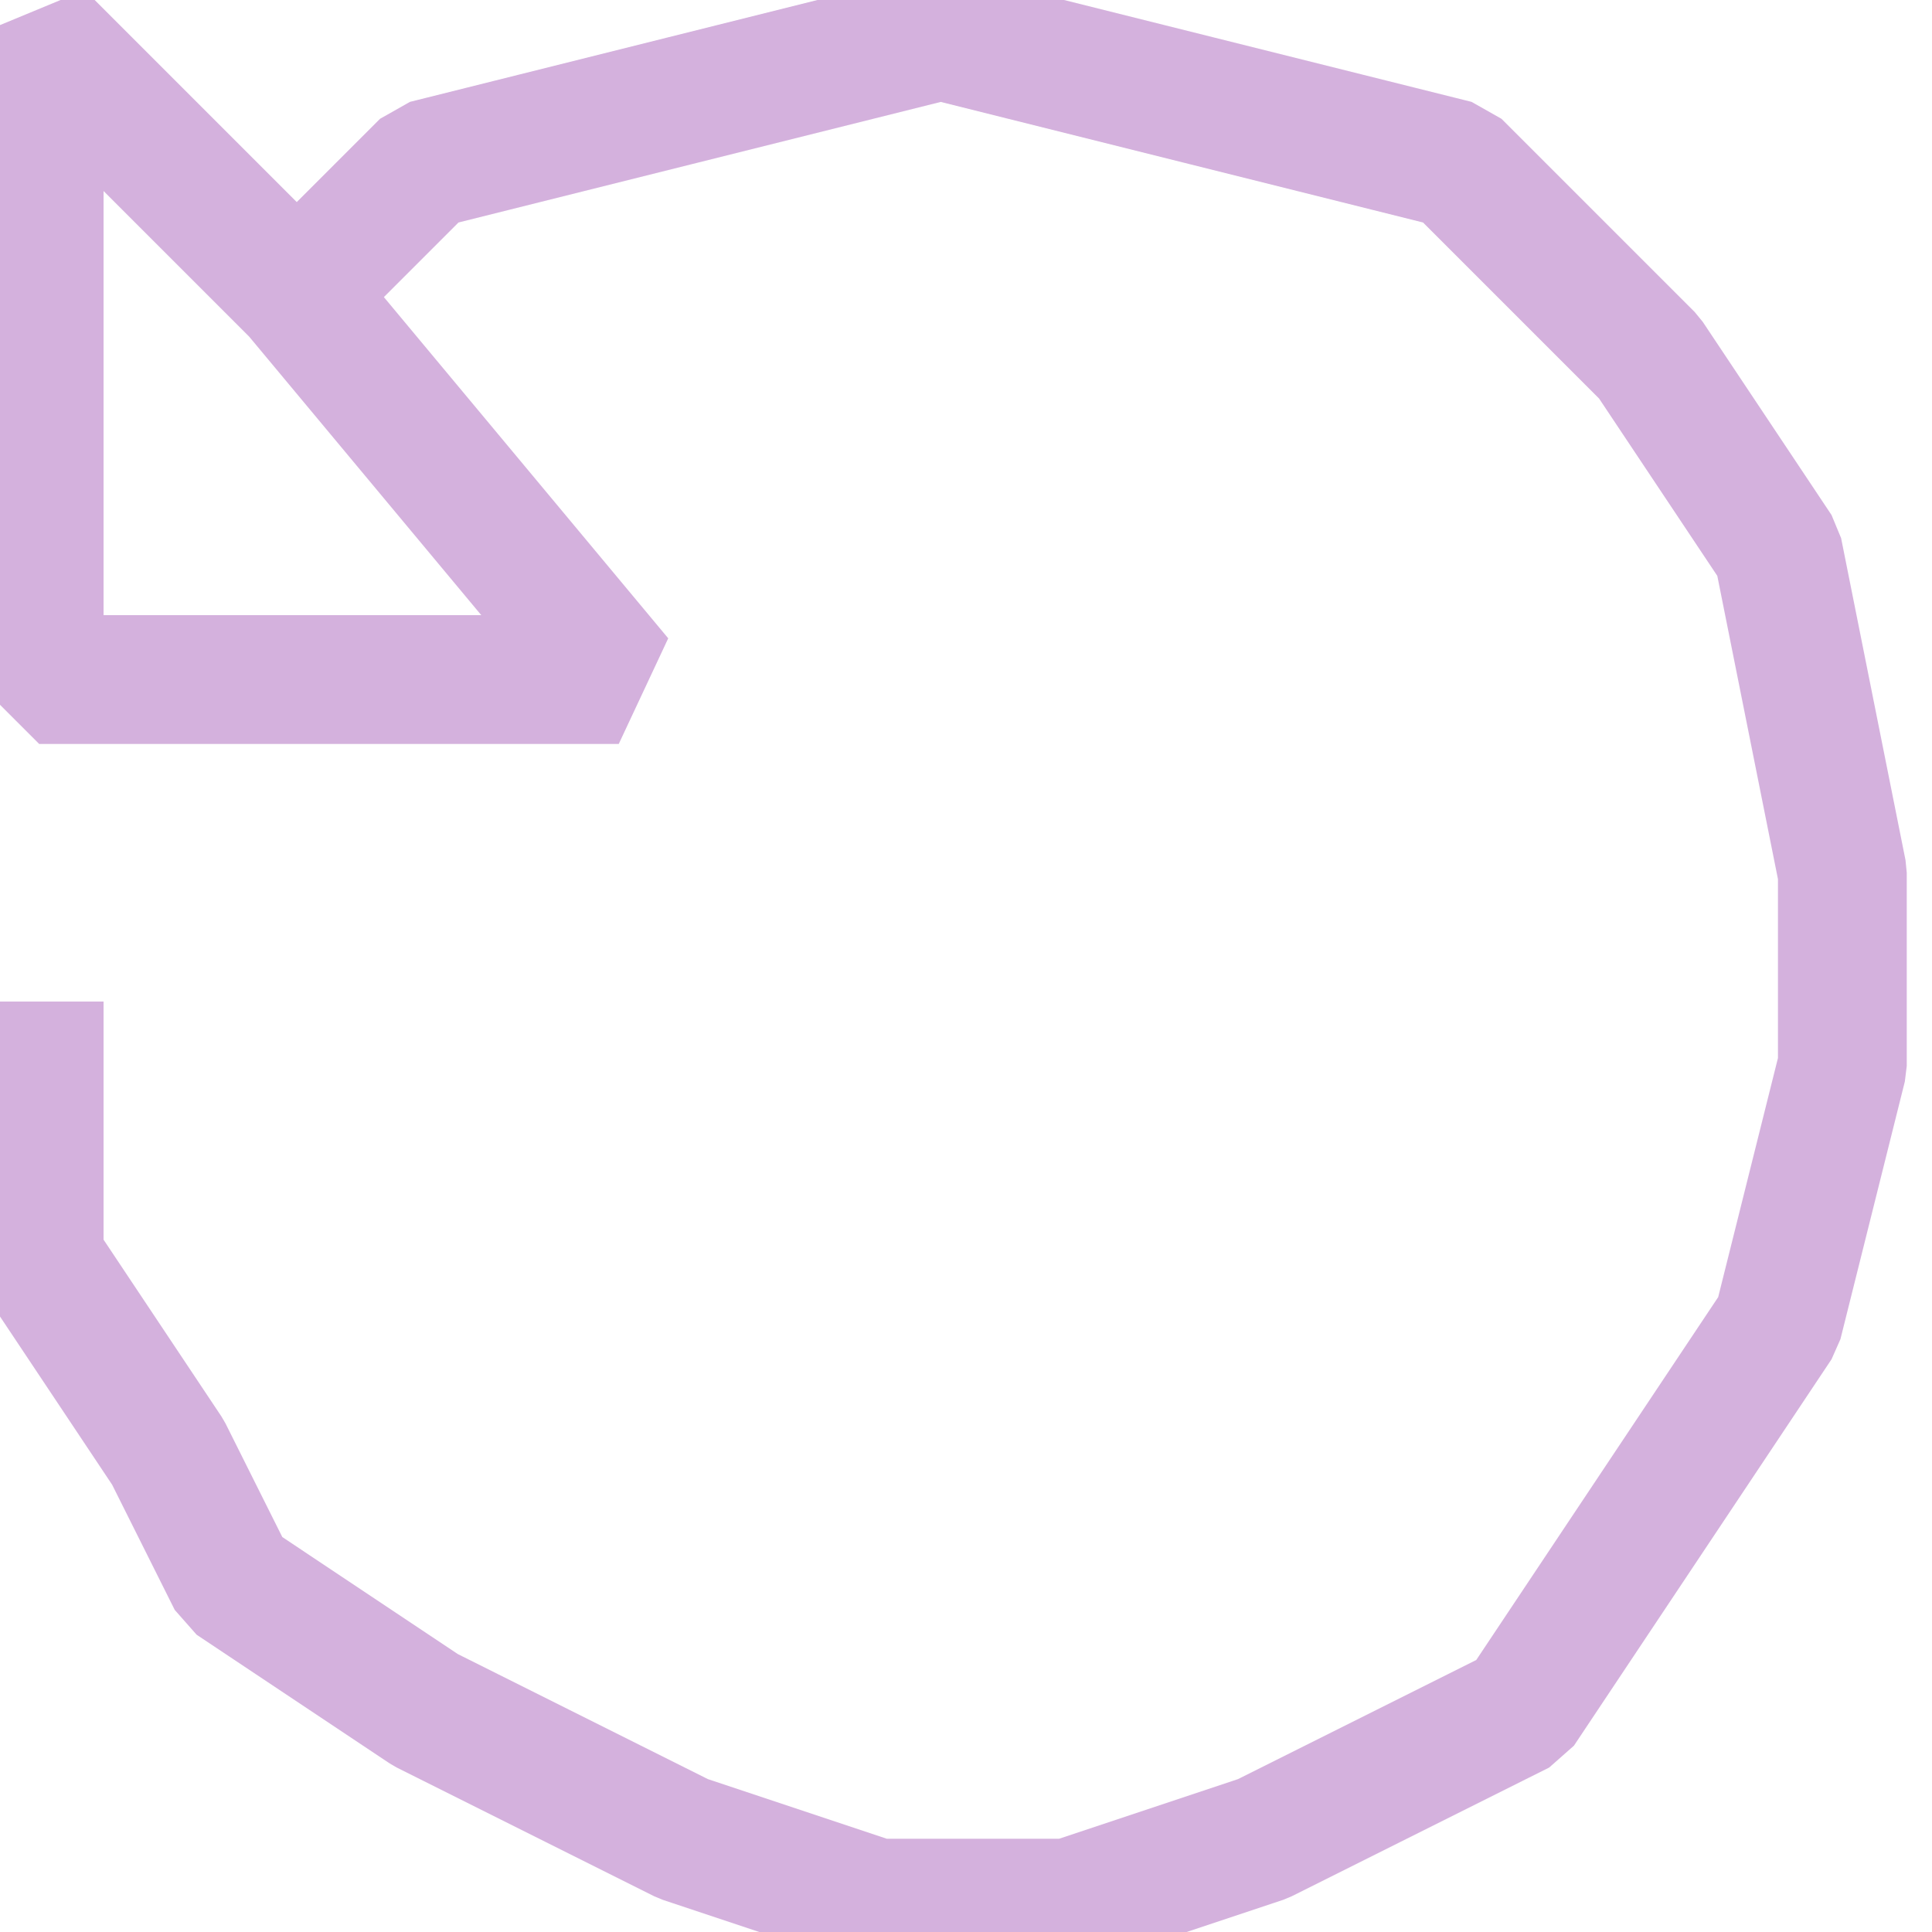 <?xml version="1.0" encoding="UTF-8" standalone="no"?>
<svg width="10.583mm" height="10.583mm"
 viewBox="0 0 30 30"
 xmlns="http://www.w3.org/2000/svg" xmlns:xlink="http://www.w3.org/1999/xlink"  version="1.2" baseProfile="tiny">
<title>TSSRON51</title>
<desc>traffic roundabout</desc>
<defs>
</defs>
<g fill="none" stroke="black" vector-effect="non-scaling-stroke" stroke-width="1" fill-rule="evenodd" stroke-linecap="square" stroke-linejoin="bevel" >

<g fill="none" stroke="#d4b1dd" stroke-opacity="1" stroke-width="2" stroke-linecap="square" stroke-linejoin="bevel" transform="matrix(1,0,0,1,0,0)"
font-family="Sans" font-size="10" font-weight="400" font-style="normal" 
>
<path fill-rule="evenodd" d="M0.608,16.552 L0.608,19.552 L2.608,22.552 L3.608,24.552 L6.608,26.552 L10.608,28.552 L13.608,29.552 L16.608,29.552 L19.608,28.552 L23.608,26.552 L25.608,23.552 L27.608,20.552 L28.608,16.552 L28.608,13.552 L27.608,8.552 L25.608,5.552 L22.608,2.552 L18.608,1.552 L14.608,0.552 L10.608,1.552 L6.608,2.552 L4.608,4.552 L9.608,10.552 L0.608,10.552 L0.608,0.552 L4.608,4.552"/>
</g>
</g>
</svg>
